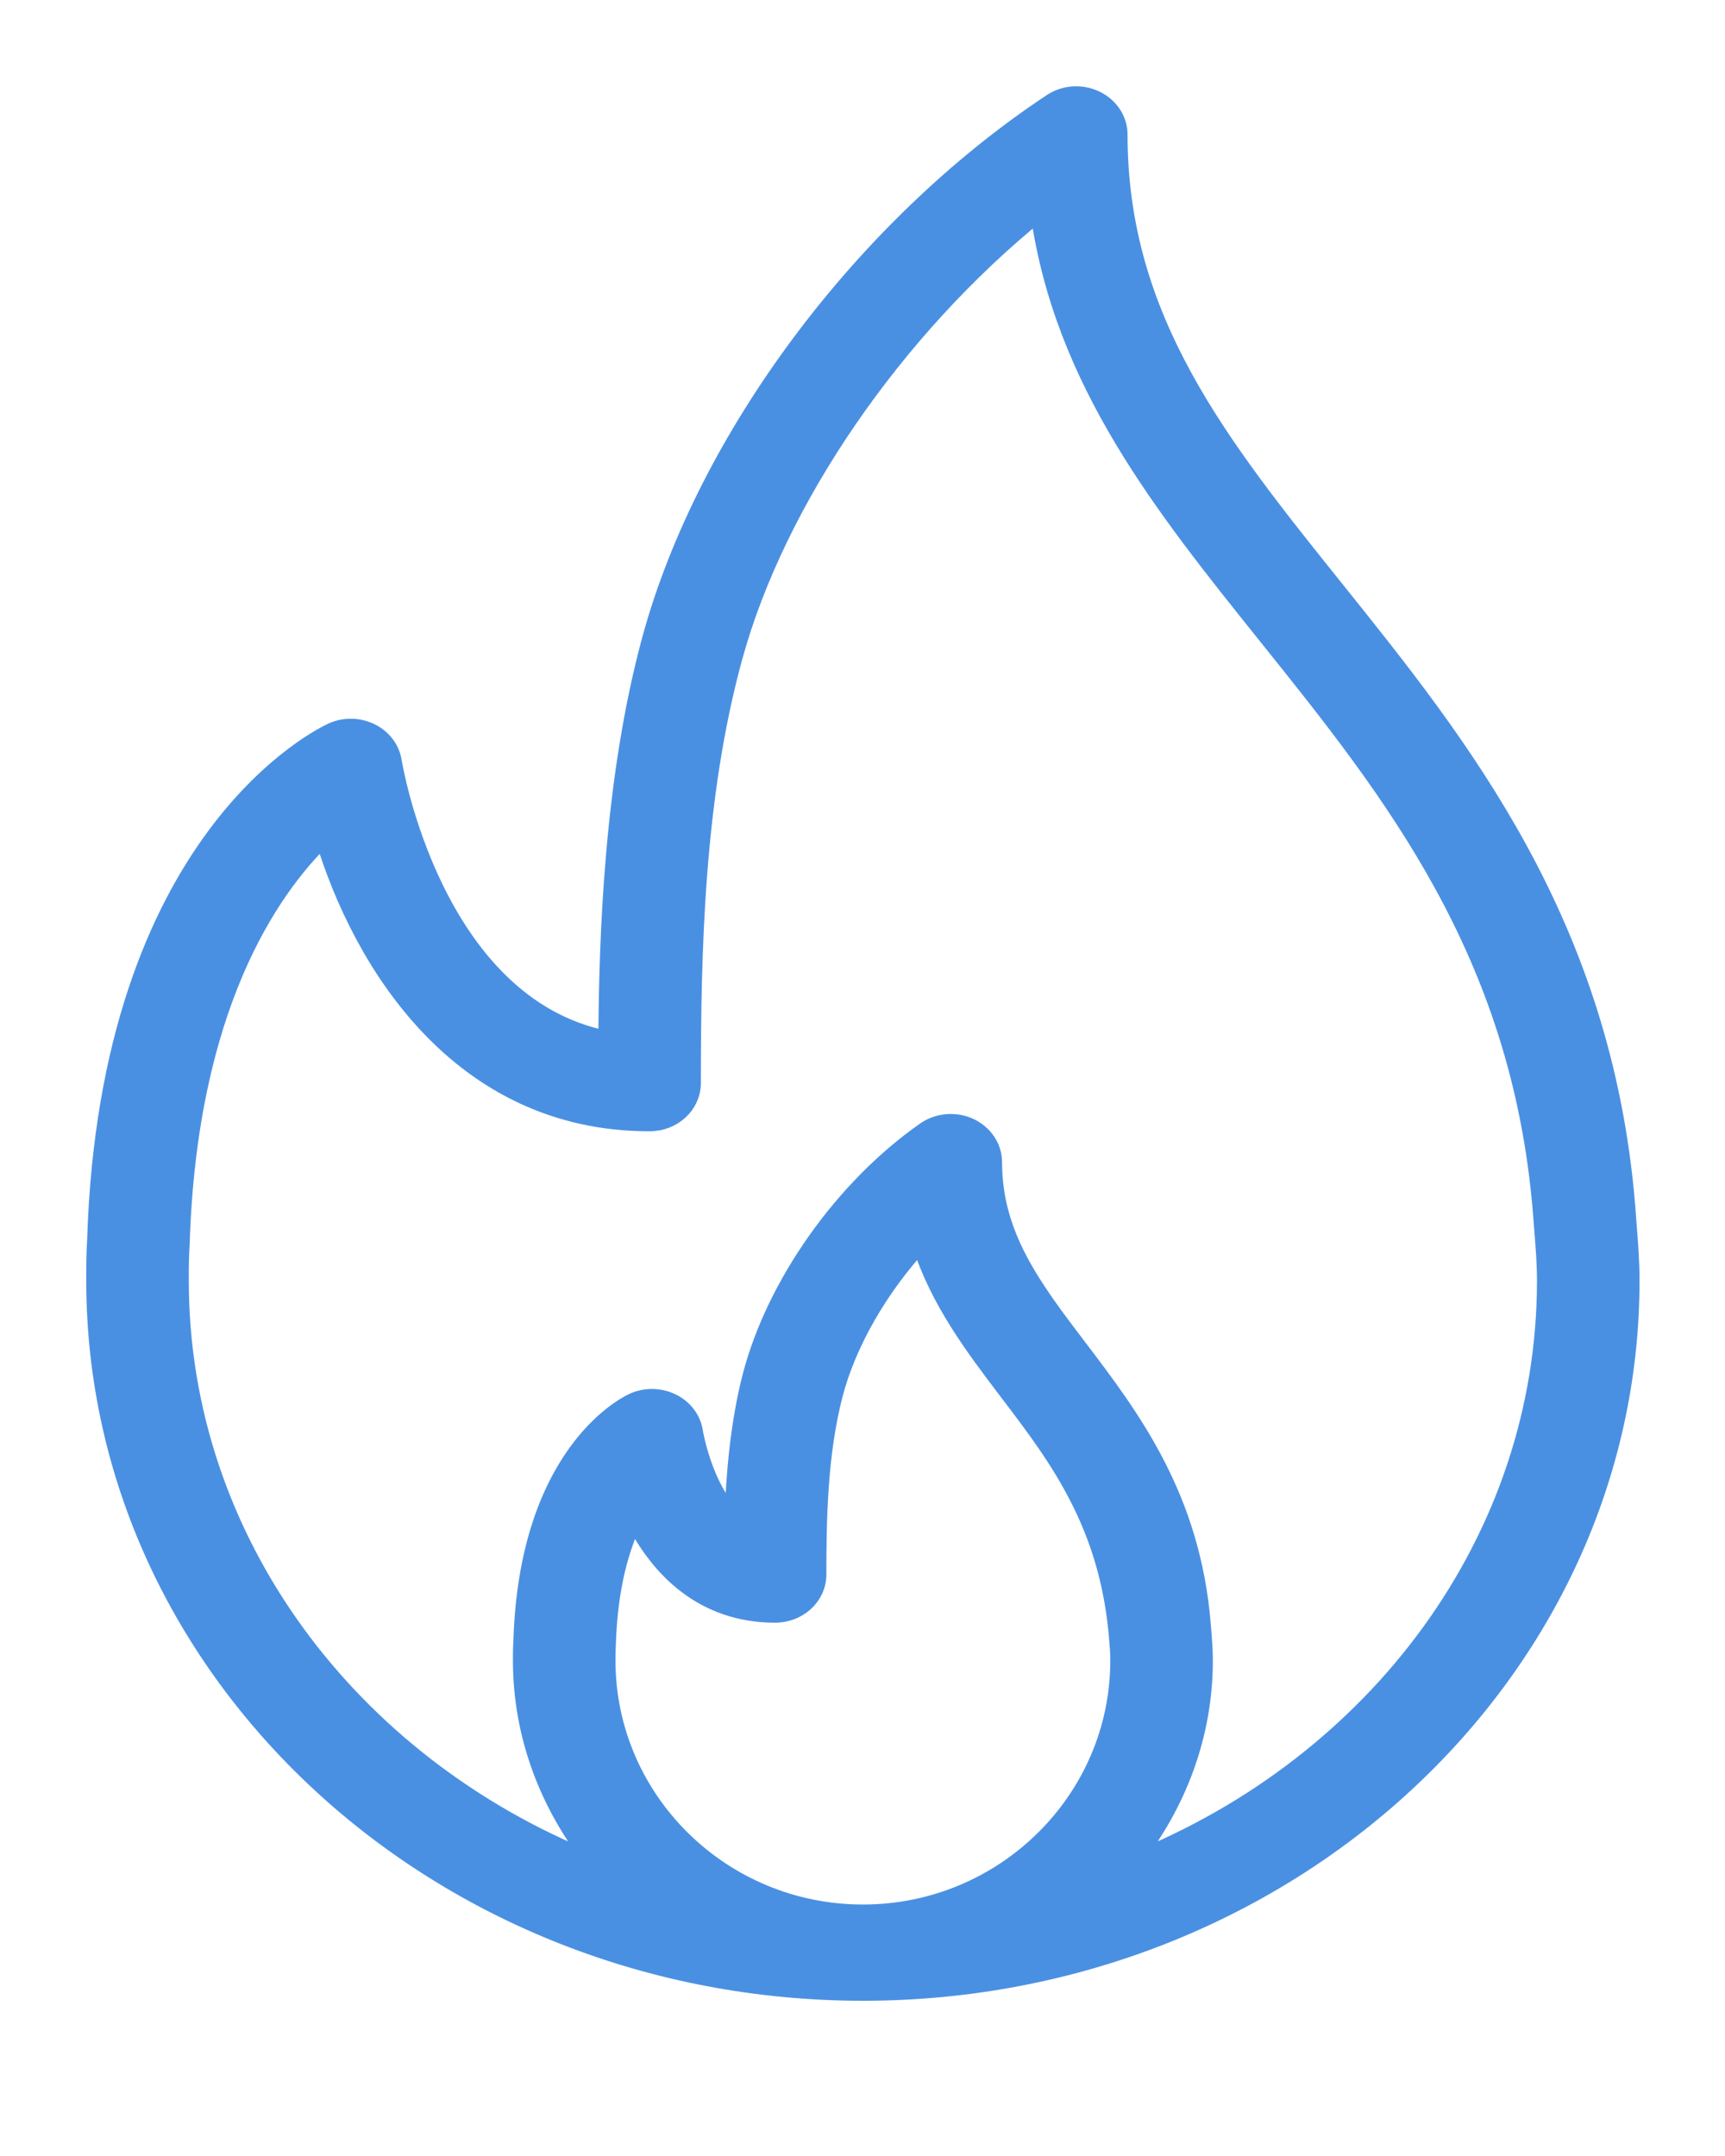 <?xml version="1.0" encoding="UTF-8" standalone="no"?>
<svg width="20px" height="25px" viewBox="0 0 20 25" version="1.1" xmlns="http://www.w3.org/2000/svg" xmlns:xlink="http://www.w3.org/1999/xlink">
    <!-- Generator: Sketch 49.3 (51167) - http://www.bohemiancoding.com/sketch -->
    <title>蓝@1x</title>
    <desc>Created with Sketch.</desc>
    <defs></defs>
    <g id="蓝" stroke="none" stroke-width="1" fill="none" fill-rule="evenodd">
        <g id="Page-1" transform="translate(1, 1)">
            <path d="M12.131,20.585 C12.645,19.936 12.962,19.134 12.962,18.254 C12.962,18.147 12.955,18.046 12.94,17.859 C12.823,16.363 12.121,15.438 11.501,14.622 C10.973,13.927 10.518,13.327 10.518,12.476 C10.518,12.302 10.411,12.143 10.243,12.065 C10.076,11.988 9.874,12.005 9.725,12.11 C8.776,12.774 7.985,13.892 7.708,14.96 C7.567,15.507 7.518,16.099 7.501,16.586 C7.158,16.244 7.051,15.611 7.05,15.602 C7.028,15.455 6.931,15.326 6.788,15.258 C6.647,15.19 6.477,15.188 6.334,15.256 C6.21,15.315 5.115,15.897 5.052,18.037 C5.047,18.11 5.047,18.182 5.047,18.254 C5.047,19.134 5.365,19.936 5.878,20.585 C3.065,19.46 1.089,16.866 1.089,13.851 C1.089,13.713 1.089,13.576 1.099,13.424 C1.184,10.677 2.133,9.314 2.752,8.713 C3.184,10.145 4.315,12.018 6.531,12.018 C6.805,12.018 7.026,11.813 7.026,11.559 C7.026,10.025 7.063,8.253 7.506,6.63 C8.008,4.791 9.384,2.806 11.046,1.462 C11.322,3.425 12.476,4.864 13.689,6.377 C15.131,8.175 16.622,10.035 16.872,13.046 L16.889,13.265 C16.904,13.456 16.92,13.646 16.92,13.851 C16.92,16.866 14.945,19.459 12.131,20.585 M9.005,21.184 C7.368,21.184 6.036,19.87 6.036,18.254 C6.036,18.199 6.036,18.144 6.04,18.076 C6.06,17.395 6.2,16.93 6.353,16.62 C6.64,17.191 7.153,17.716 7.986,17.716 C8.26,17.716 8.481,17.511 8.481,17.258 C8.481,16.606 8.495,15.853 8.671,15.173 C8.827,14.57 9.2,13.93 9.672,13.416 C9.882,14.083 10.292,14.623 10.692,15.15 C11.265,15.903 11.856,16.683 11.96,18.011 C11.967,18.09 11.973,18.169 11.973,18.254 C11.973,19.87 10.641,21.184 9.005,21.184 M17.875,13.197 L17.859,12.982 C17.587,9.701 15.938,7.644 14.483,5.83 C13.136,4.15 11.973,2.7 11.973,0.56 C11.973,0.388 11.869,0.231 11.704,0.152 C11.539,0.073 11.34,0.086 11.19,0.187 C9.005,1.635 7.183,4.076 6.546,6.405 C6.104,8.027 6.045,9.85 6.037,11.054 C4.02,10.655 3.563,7.859 3.558,7.828 C3.535,7.683 3.44,7.557 3.3,7.488 C3.16,7.42 2.995,7.415 2.852,7.48 C2.746,7.528 0.255,8.701 0.11,13.383 C0.1,13.539 0.1,13.695 0.1,13.851 C0.1,18.399 4.095,22.1 9.005,22.1 C13.914,22.1 17.909,18.399 17.909,13.851 C17.909,13.623 17.892,13.409 17.875,13.197" id="Fill-1" fill="#4A90E2"></path>
            <path d="M12.131,20.585 C12.645,19.936 12.962,19.134 12.962,18.254 C12.962,18.147 12.955,18.046 12.94,17.859 C12.823,16.363 12.121,15.438 11.501,14.622 C10.973,13.927 10.518,13.327 10.518,12.476 C10.518,12.302 10.411,12.143 10.243,12.065 C10.076,11.988 9.874,12.005 9.725,12.11 C8.776,12.774 7.985,13.892 7.708,14.96 C7.567,15.507 7.518,16.099 7.501,16.586 C7.158,16.244 7.051,15.611 7.05,15.602 C7.028,15.455 6.931,15.326 6.788,15.258 C6.647,15.19 6.477,15.188 6.334,15.256 C6.21,15.315 5.115,15.897 5.052,18.037 C5.047,18.11 5.047,18.182 5.047,18.254 C5.047,19.134 5.365,19.936 5.878,20.585 C3.065,19.46 1.089,16.866 1.089,13.851 C1.089,13.713 1.089,13.576 1.099,13.424 C1.184,10.677 2.133,9.314 2.752,8.713 C3.184,10.145 4.315,12.018 6.531,12.018 C6.805,12.018 7.026,11.813 7.026,11.559 C7.026,10.025 7.063,8.253 7.506,6.63 C8.008,4.791 9.384,2.806 11.046,1.462 C11.322,3.425 12.476,4.864 13.689,6.377 C15.131,8.175 16.622,10.035 16.872,13.046 L16.889,13.265 C16.904,13.456 16.92,13.646 16.92,13.851 C16.92,16.866 14.945,19.459 12.131,20.585 Z M9.005,21.184 C7.368,21.184 6.036,19.87 6.036,18.254 C6.036,18.199 6.036,18.144 6.04,18.076 C6.06,17.395 6.2,16.93 6.353,16.62 C6.64,17.191 7.153,17.716 7.986,17.716 C8.26,17.716 8.481,17.511 8.481,17.258 C8.481,16.606 8.495,15.853 8.671,15.173 C8.827,14.57 9.2,13.93 9.672,13.416 C9.882,14.083 10.292,14.623 10.692,15.15 C11.265,15.903 11.856,16.683 11.96,18.011 C11.967,18.09 11.973,18.169 11.973,18.254 C11.973,19.87 10.641,21.184 9.005,21.184 Z M17.875,13.197 L17.859,12.982 C17.587,9.701 15.938,7.644 14.483,5.83 C13.136,4.15 11.973,2.7 11.973,0.56 C11.973,0.388 11.869,0.231 11.704,0.152 C11.539,0.073 11.34,0.086 11.19,0.187 C9.005,1.635 7.183,4.076 6.546,6.405 C6.104,8.027 6.045,9.85 6.037,11.054 C4.02,10.655 3.563,7.859 3.558,7.828 C3.535,7.683 3.44,7.557 3.3,7.488 C3.16,7.42 2.995,7.415 2.852,7.48 C2.746,7.528 0.255,8.701 0.11,13.383 C0.1,13.539 0.1,13.695 0.1,13.851 C0.1,18.399 4.095,22.1 9.005,22.1 C13.914,22.1 17.909,18.399 17.909,13.851 C17.909,13.623 17.892,13.409 17.875,13.197 Z" id="Stroke-3" stroke="#4A90E2" stroke-width="0.2"></path>
        </g>
    </g>
</svg>